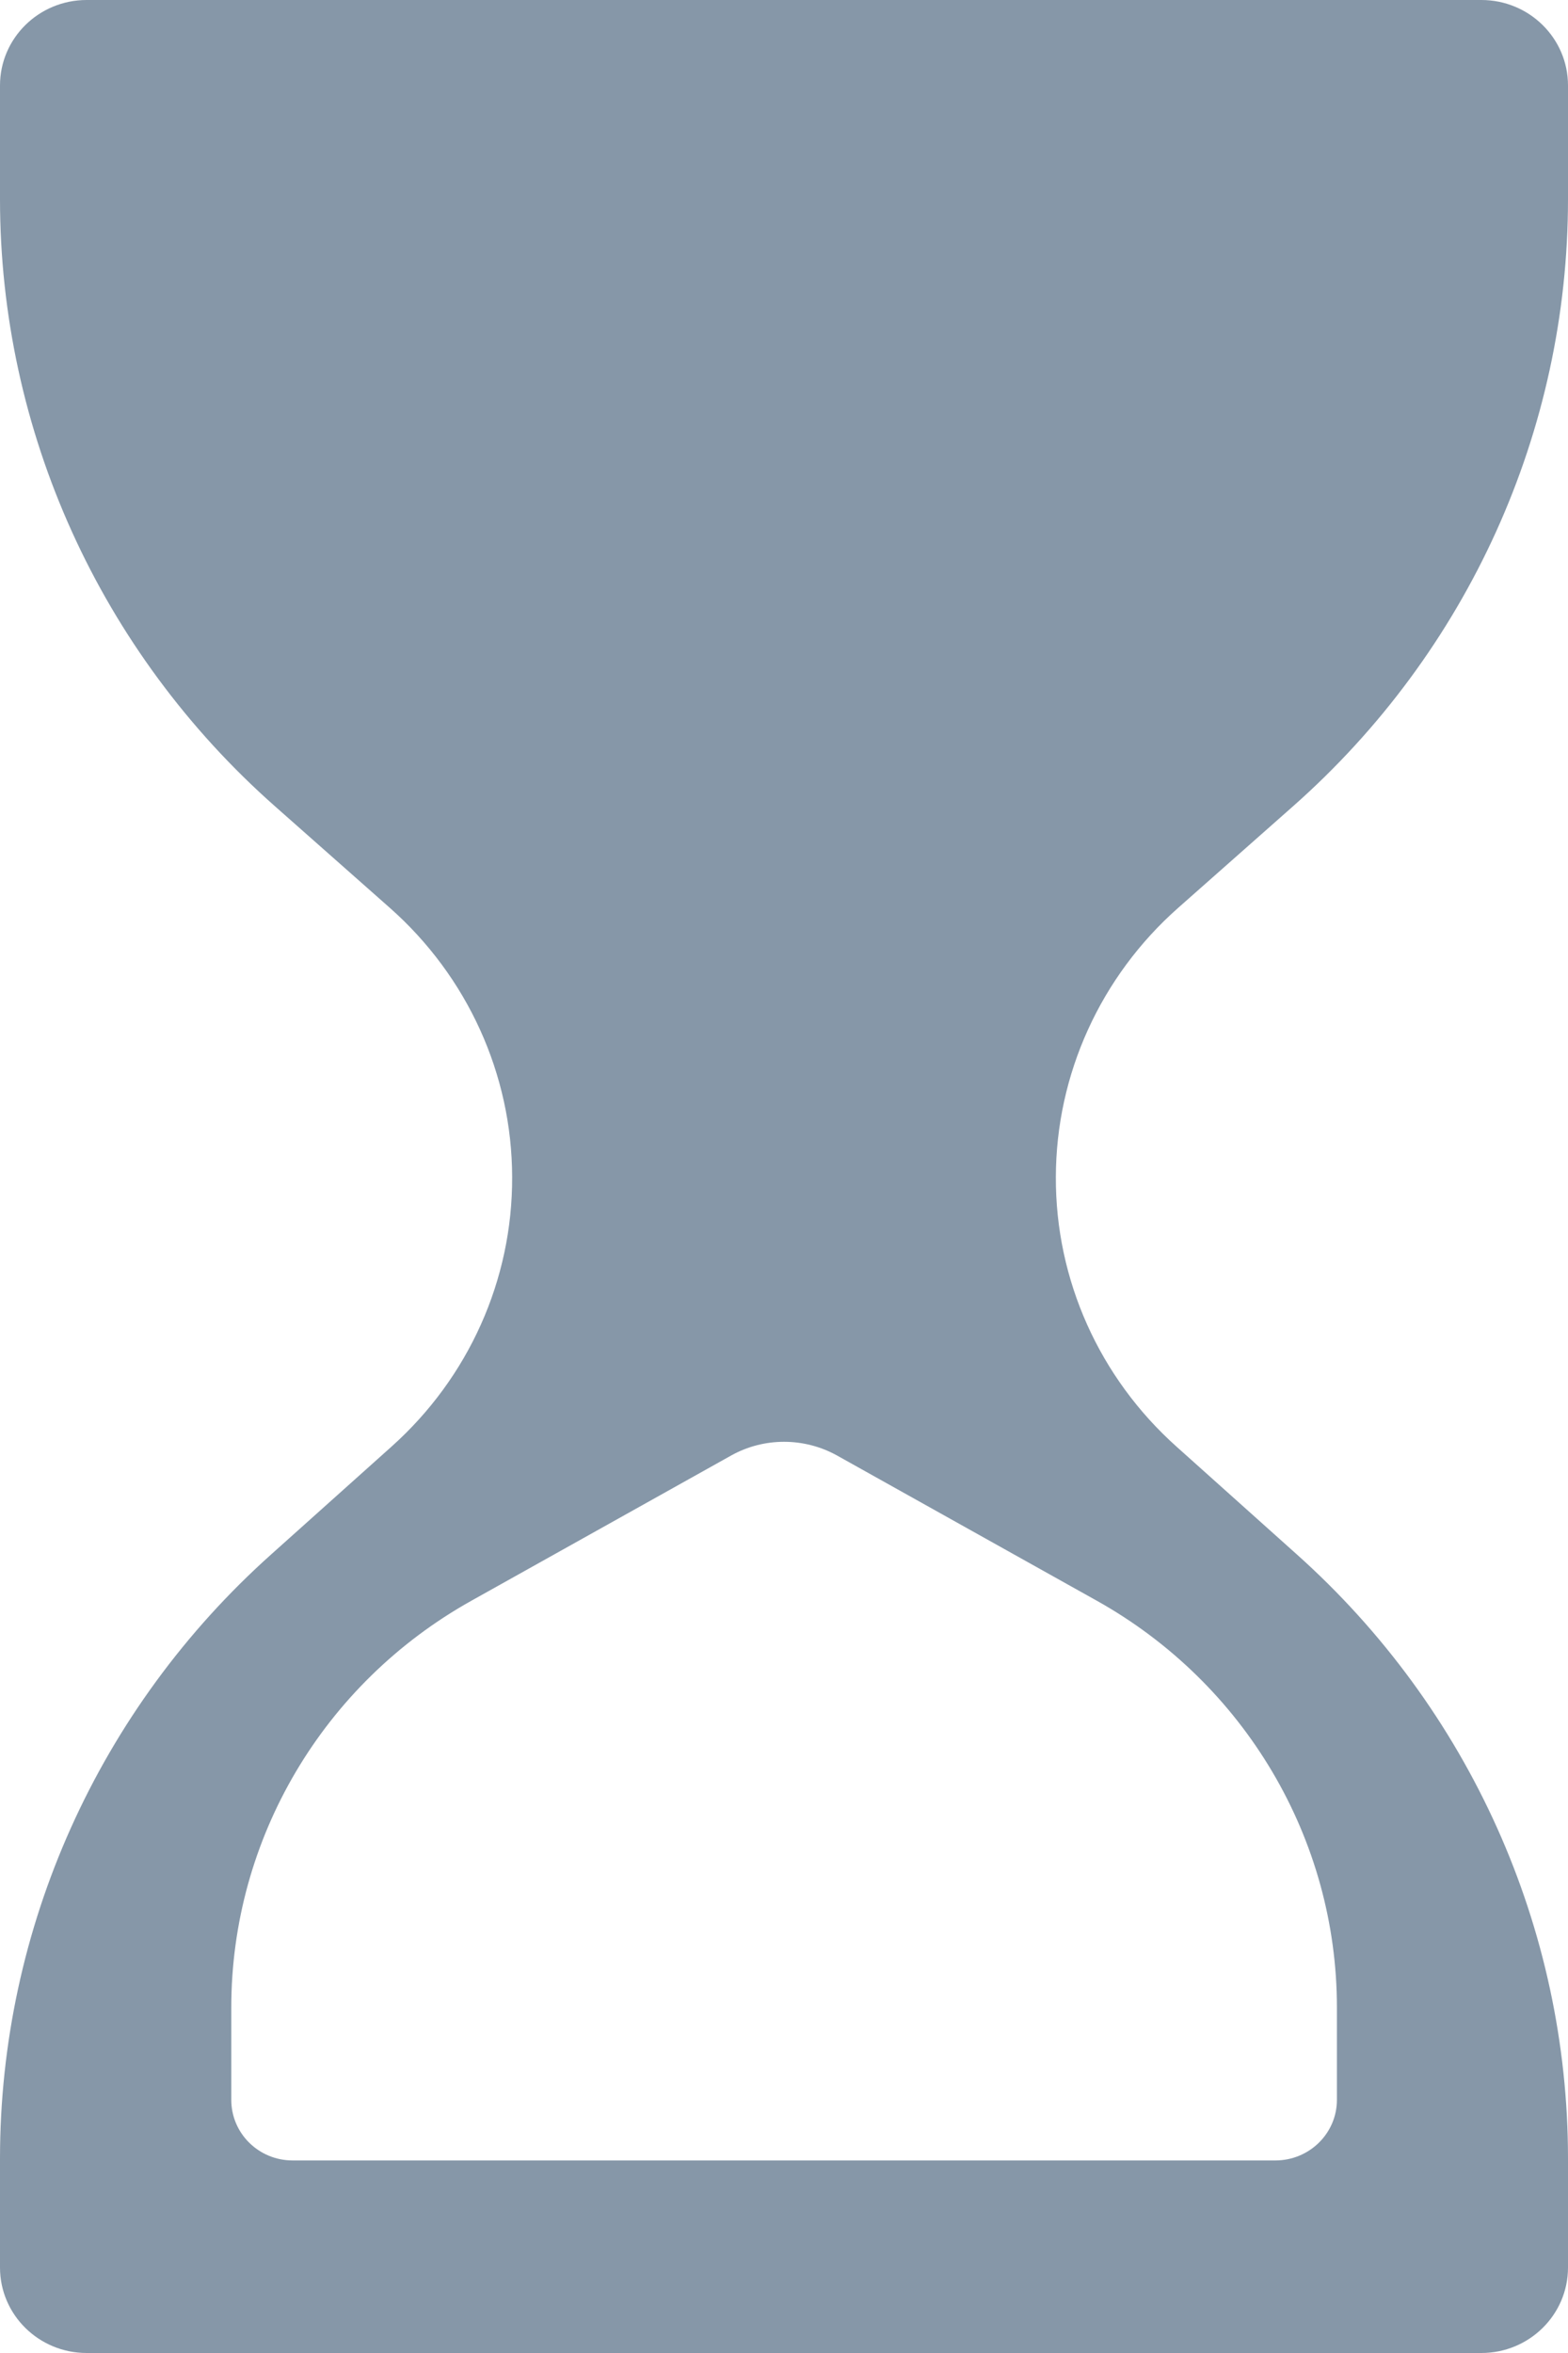 <?xml version="1.0" encoding="UTF-8"?>
<svg width="8px" height="12px" viewBox="0 0 8 12" version="1.1" xmlns="http://www.w3.org/2000/svg" xmlns:xlink="http://www.w3.org/1999/xlink">
    <!-- Generator: Sketch 57.1 (83088) - https://sketch.com -->
    <title>prehired</title>
    <desc>Created with Sketch.</desc>
    <g id="Page-1" stroke="none" stroke-width="1" fill="none" fill-rule="evenodd">
        <g id="BGV-Client-zomato-employee-profile-red-case-Copy" transform="translate(-276, -247)">
            <g id="prehired" transform="translate(274, 247)">
                <rect id="Rectangle" x="0" y="0" width="12" height="12"></rect>
                <g id="sandglass-clock-" transform="translate(2, 0)" fill="#8697A8" fill-rule="nonzero">
                    <path d="M6.597,4.112 C7.49,3.323 8,2.197 8,1.015 L8,0.436 C8,0.195 7.802,0 7.558,0 L0.442,0 C0.198,0 0,0.195 0,0.436 L0,1.015 C0,2.197 0.51,3.323 1.403,4.112 L1.989,4.63 C2.385,4.98 2.612,5.479 2.613,6.003 C2.615,6.527 2.391,7.026 1.997,7.378 L1.385,7.926 C0.503,8.714 0,9.833 0,11.008 L0,11.564 C0,11.805 0.198,12 0.442,12 L7.558,12 C7.802,12 8,11.805 8,11.564 L8,11.008 C8,9.833 7.497,8.714 6.615,7.926 L6.003,7.378 C5.609,7.026 5.385,6.527 5.387,6.003 C5.388,5.479 5.615,4.98 6.011,4.63 L6.597,4.112 Z M5.595,8.163 C6.352,8.586 6.821,9.379 6.821,10.238 L6.821,10.709 C6.821,10.88 6.68,11.018 6.507,11.018 L1.493,11.018 C1.32,11.018 1.18,10.88 1.18,10.709 L1.18,10.238 C1.18,9.379 1.648,8.586 2.406,8.163 L3.732,7.422 C3.898,7.33 4.102,7.33 4.269,7.422 L5.595,8.163 Z" id="Shape"></path>
                </g>
            </g>
        </g>
    </g>
</svg>